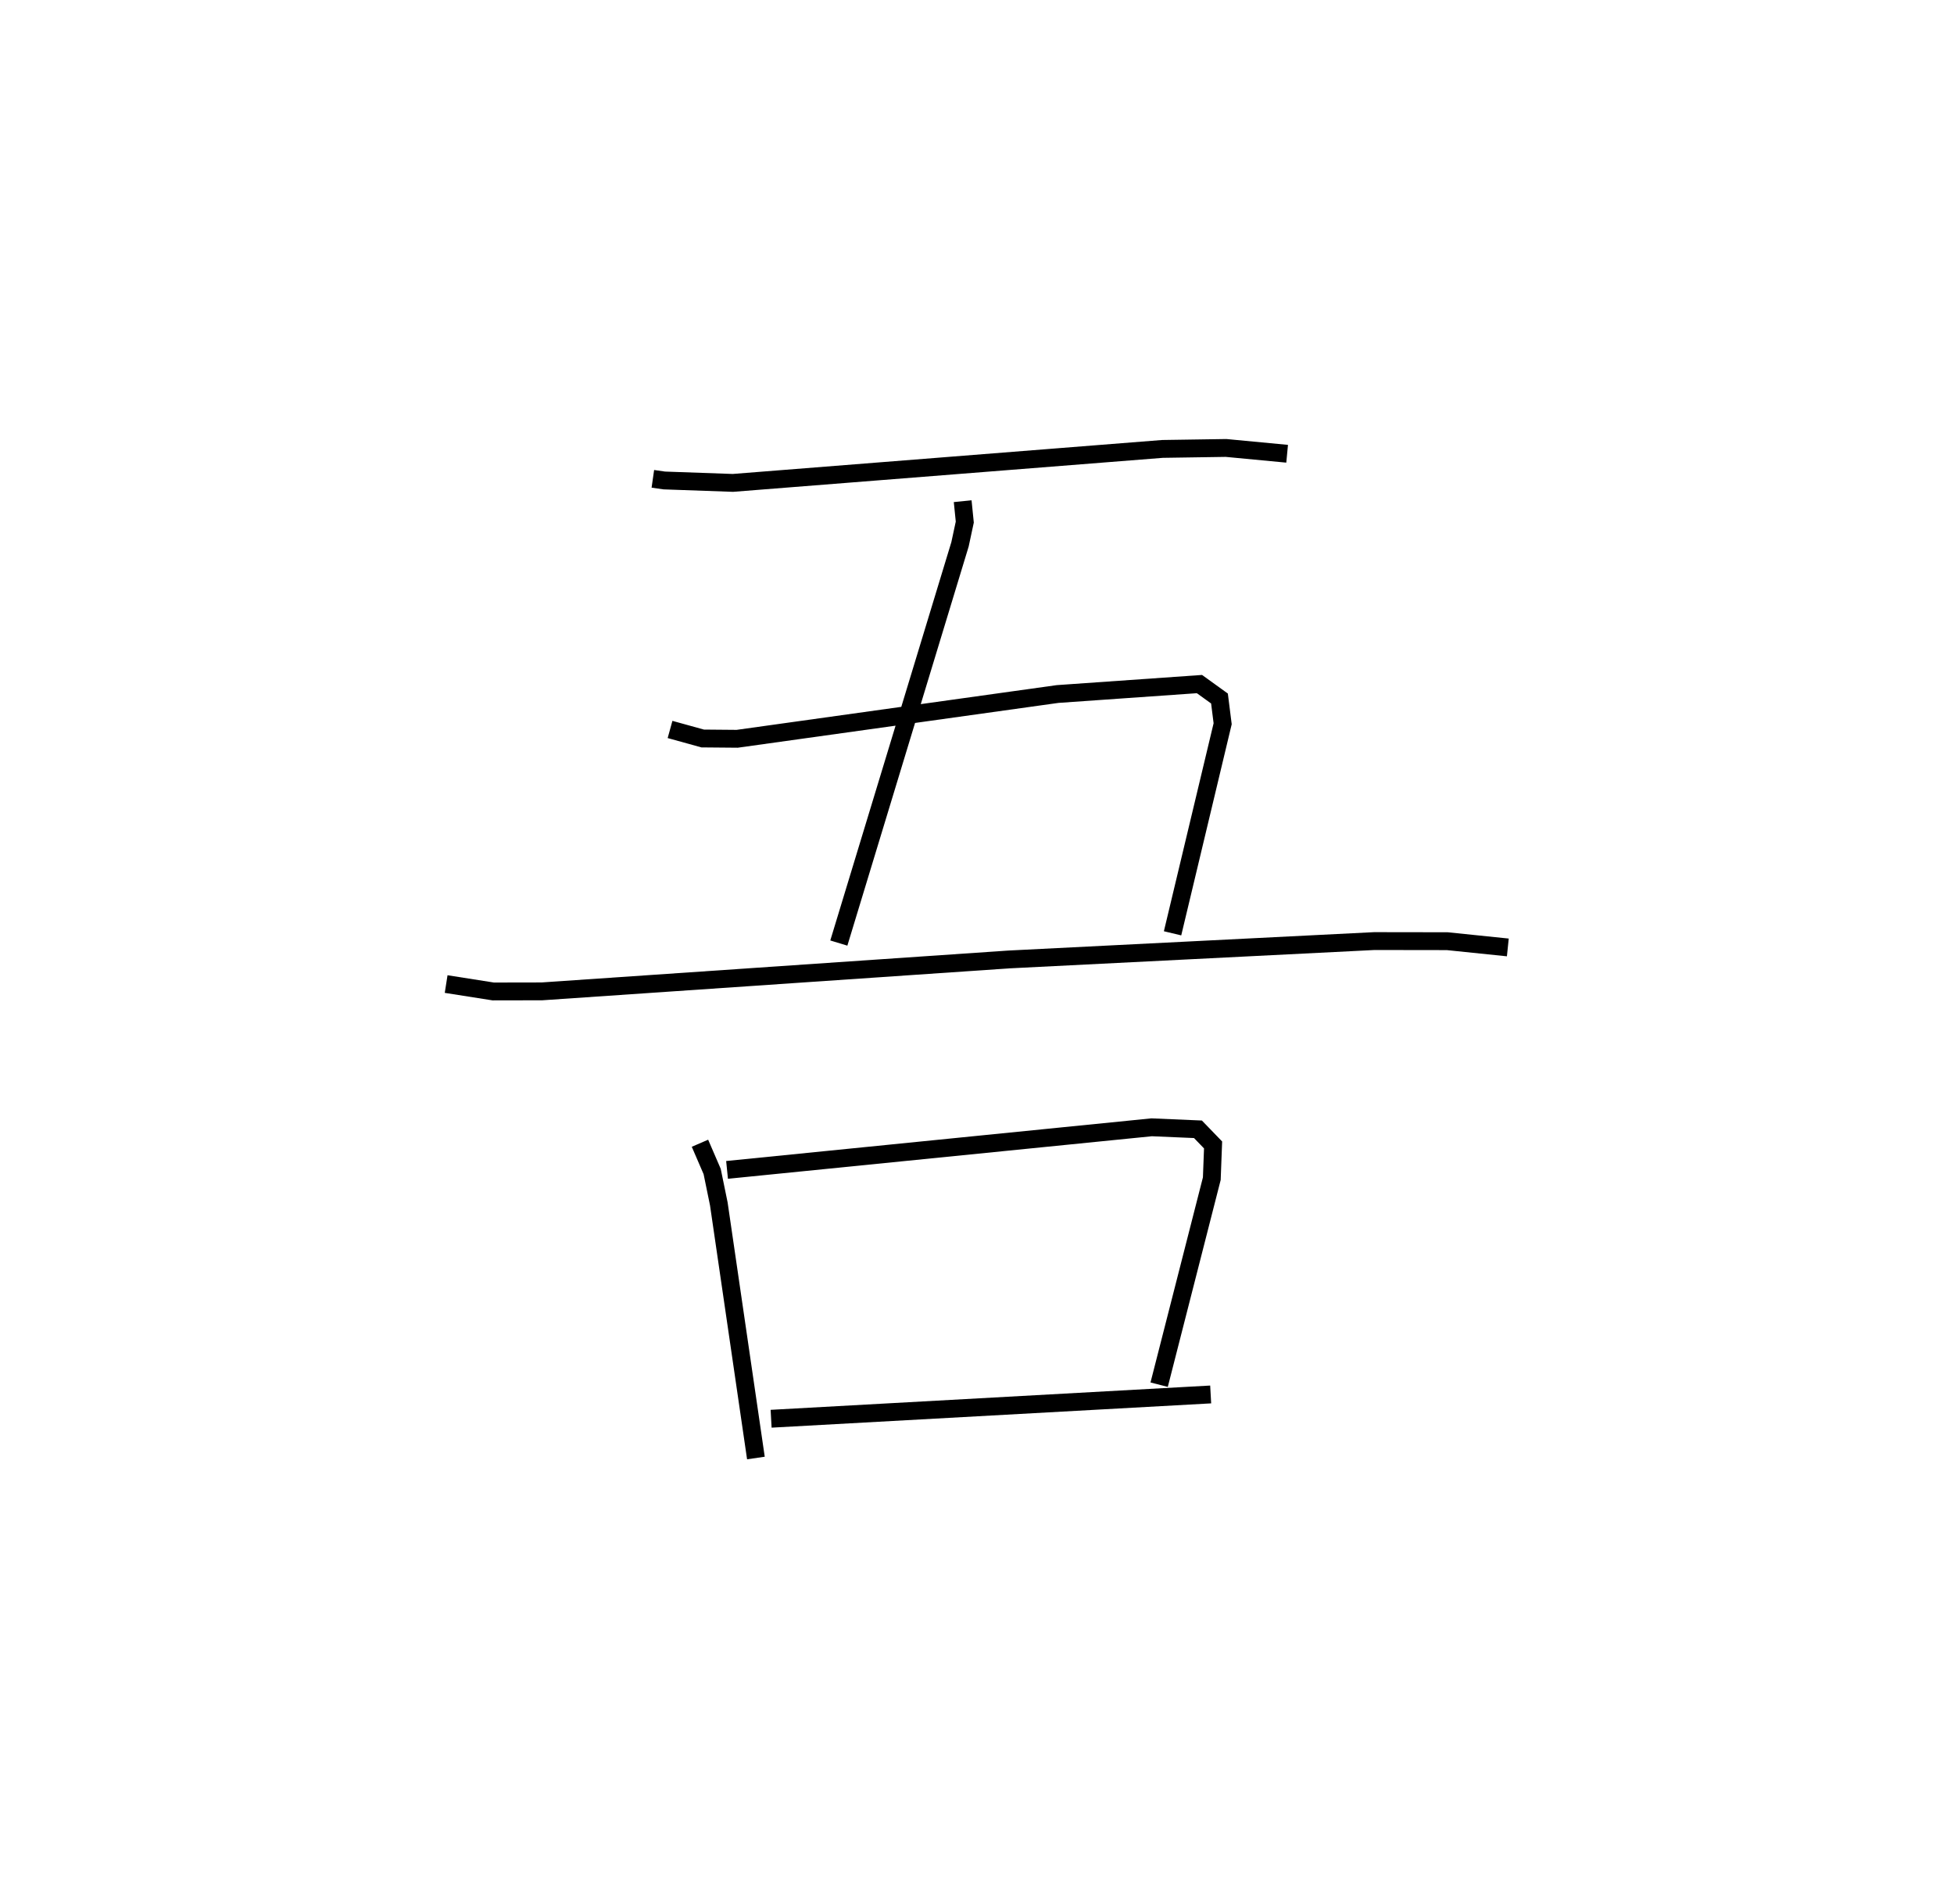 <?xml version="1.0" encoding="utf-8" ?>
<svg baseProfile="full" height="106.7" version="1.1" width="109.493" xmlns="http://www.w3.org/2000/svg" xmlns:ev="http://www.w3.org/2001/xml-events" xmlns:xlink="http://www.w3.org/1999/xlink"><defs /><rect fill="white" height="106.7" width="109.493" x="0" y="0" /><path d="M25,25 m0.0,0.0 m11.583,1.831 l0.64,0.092 3.845,0.136 l24.071,-1.904 3.562,-0.054 l3.424,0.325 m-18.181,2.658 l0.118,1.17 -0.267,1.245 l-6.791,22.345 m-9.458,-11.969 l1.829,0.506 1.934,0.017 l17.953,-2.509 7.95,-0.557 l1.122,0.809 0.178,1.413 l-2.807,11.744 m-40.705,2.843 l2.64,0.415 2.726,-0.005 l26.179,-1.789 20.465,-1.029 l4.087,0.006 3.395,0.35 m-45.269,10.972 l0.684,1.584 0.373,1.818 l2.078,14.236 m-1.617,-16.144 l23.793,-2.387 2.594,0.111 l0.848,0.877 -0.072,1.891 l-2.95,11.543 m-21.744,1.909 l24.631,-1.361 " fill="none" stroke="black" stroke-width="1" /></svg>